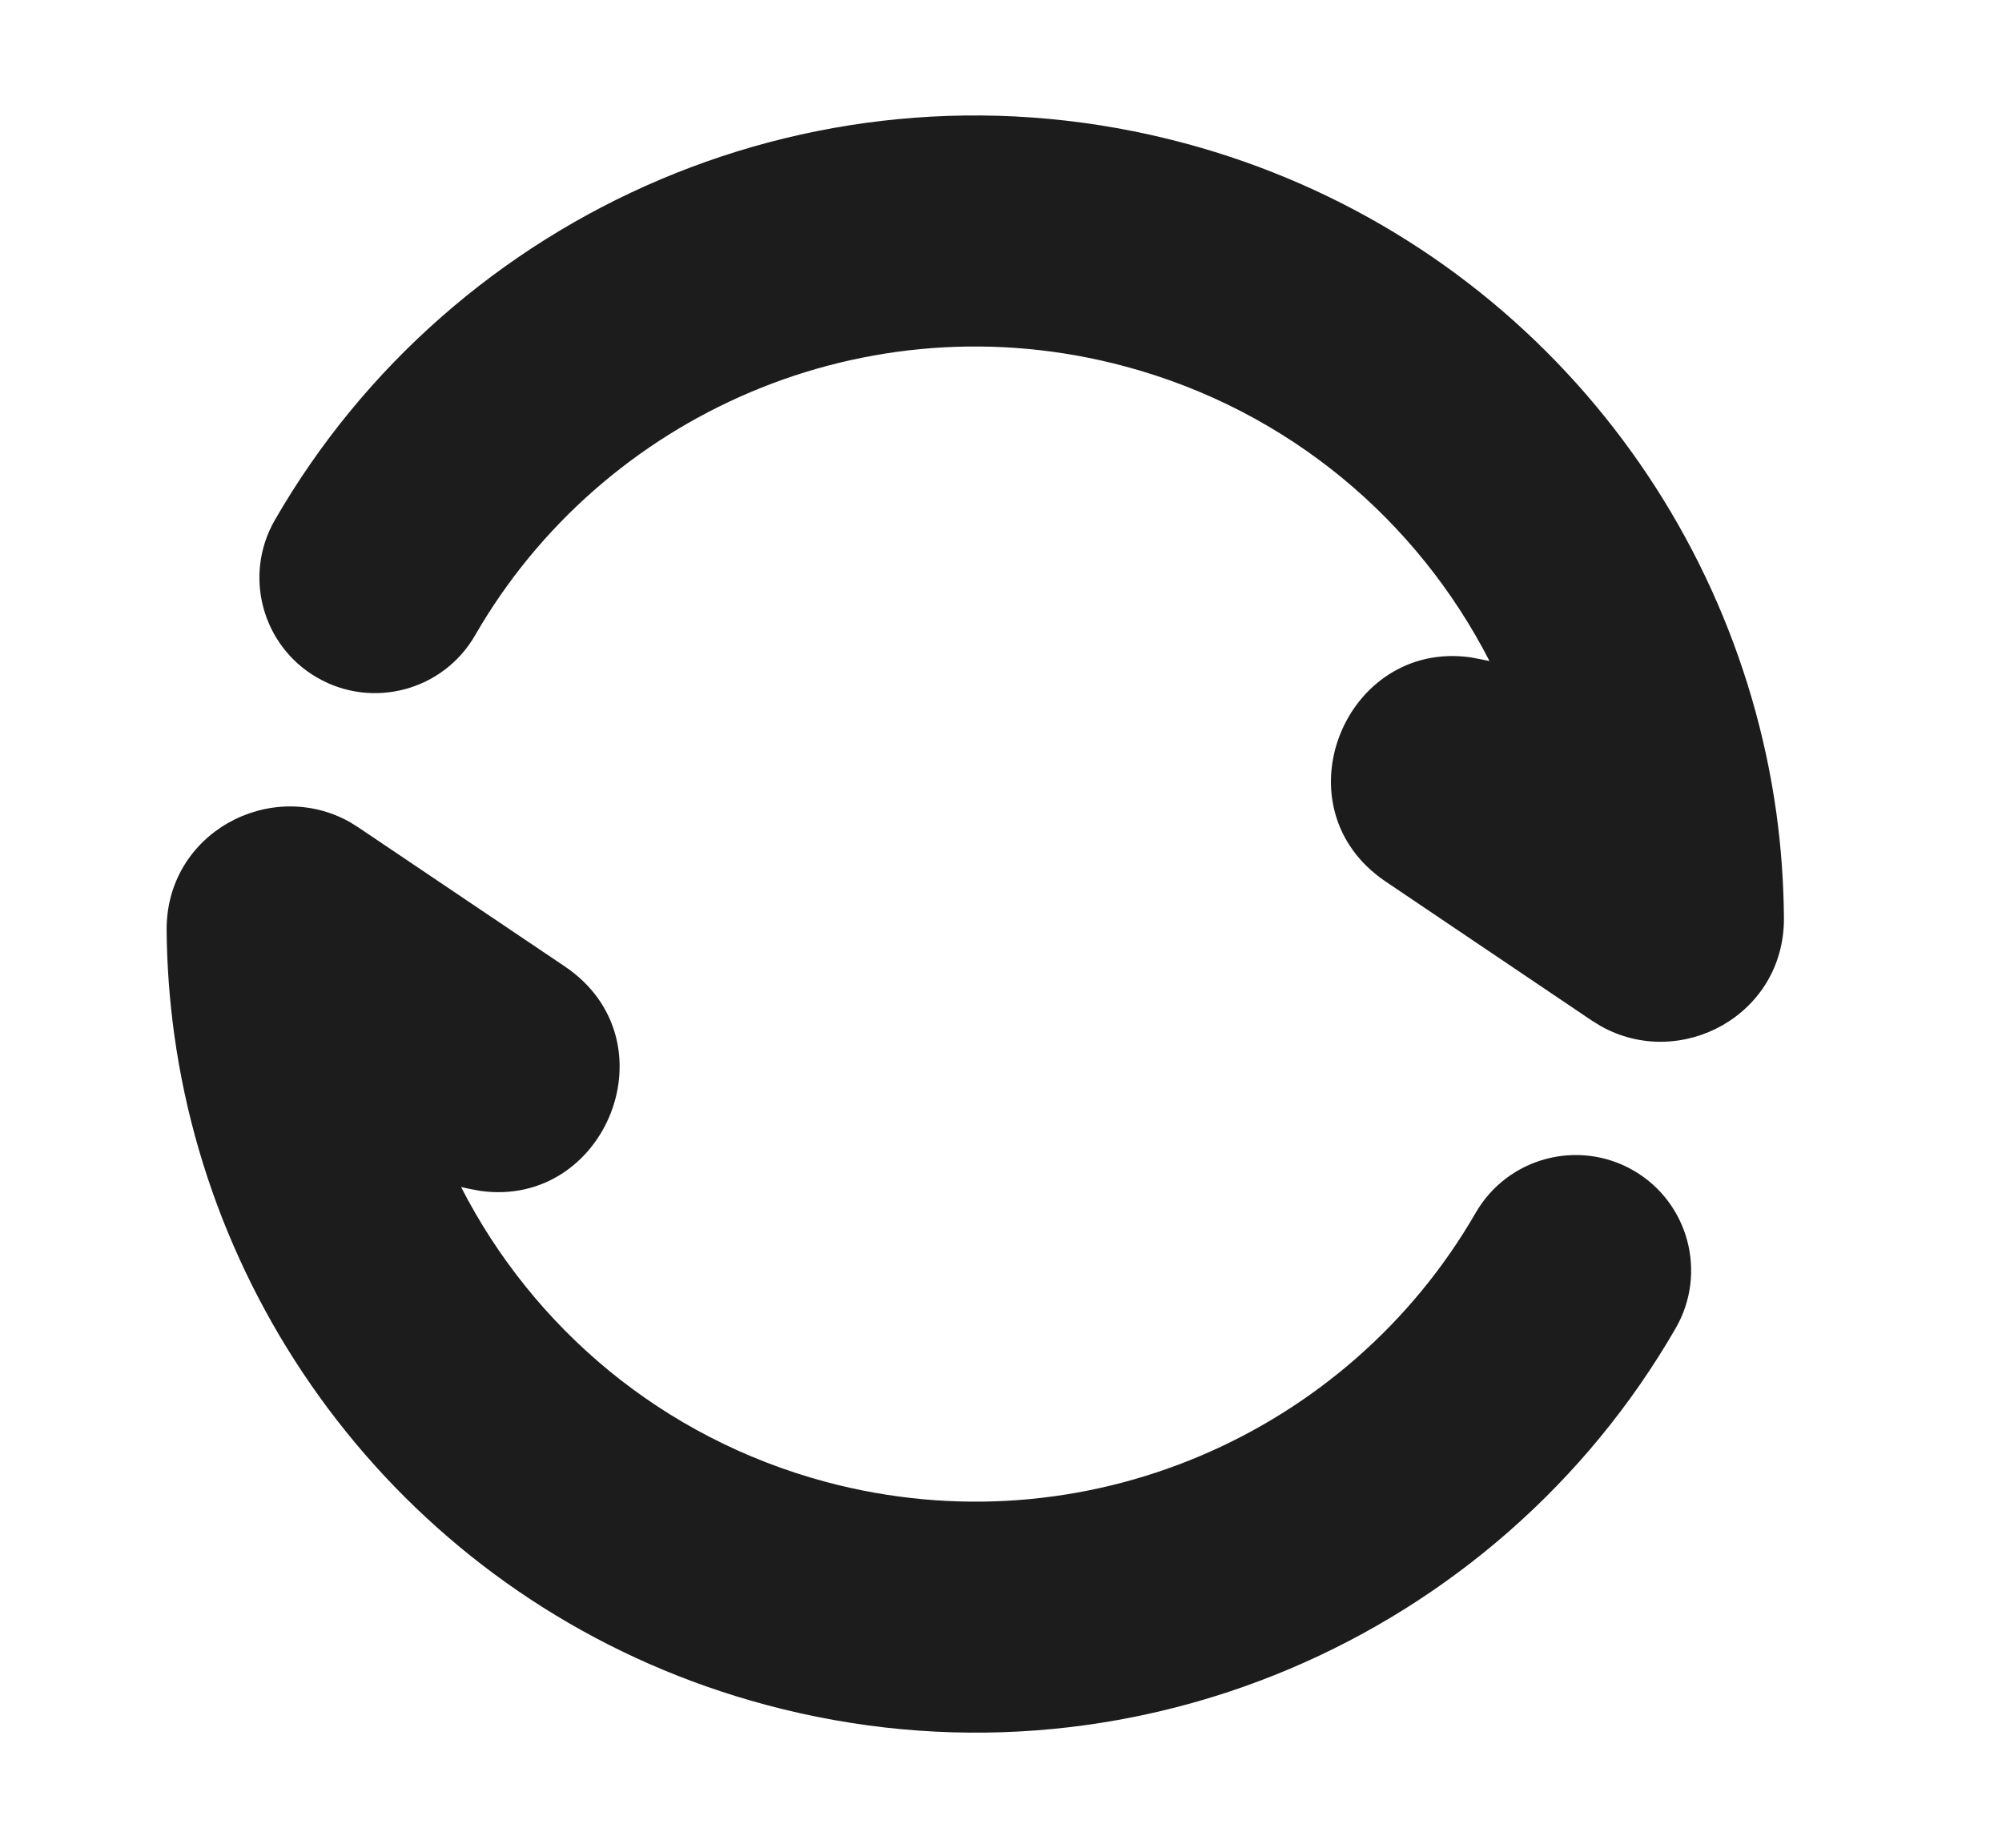 <svg width="13" height="12" viewBox="0 0 13 12" fill="none" xmlns="http://www.w3.org/2000/svg">
<g id="Frame" clip-path="url(#clip0_1077_31436)">
<g id="&#233;&#161;&#181;&#233;&#157;&#162;-1">
<g id="System">
<g id="refresh_2_fill">
<path id="&#229;&#189;&#162;&#231;&#138;&#182;" d="M1.082 6.042C1.077 5.409 1.756 5.049 2.272 5.339L2.328 5.374L3.667 6.276C4.379 6.756 3.936 7.849 3.118 7.734L3.049 7.721L2.994 7.709C3.461 8.621 4.297 9.338 5.363 9.624C7.038 10.072 8.754 9.313 9.582 7.877C9.789 7.518 10.247 7.395 10.606 7.601C10.965 7.808 11.088 8.267 10.881 8.626C9.723 10.635 7.322 11.702 4.974 11.072C2.872 10.509 1.413 8.747 1.132 6.722C1.101 6.498 1.084 6.271 1.082 6.042ZM1.785 3.377C2.943 1.367 5.344 0.301 7.692 0.93C9.794 1.494 11.254 3.256 11.535 5.281C11.566 5.505 11.582 5.732 11.584 5.96C11.589 6.594 10.911 6.954 10.395 6.664L10.338 6.629L8.999 5.726C8.287 5.247 8.73 4.154 9.549 4.269L9.618 4.282L9.672 4.293C9.205 3.382 8.37 2.665 7.304 2.379C5.628 1.93 3.912 2.69 3.085 4.126C2.878 4.485 2.419 4.608 2.06 4.401C1.701 4.194 1.578 3.736 1.785 3.377Z" fill="#1C1C1C"/>
</g>
</g>
</g>
</g>
<defs>
<clipPath id="clip0_1077_31436">
<rect width="12" height="12" fill="white" transform="translate(0.333)"/>
</clipPath>
</defs>
</svg>
